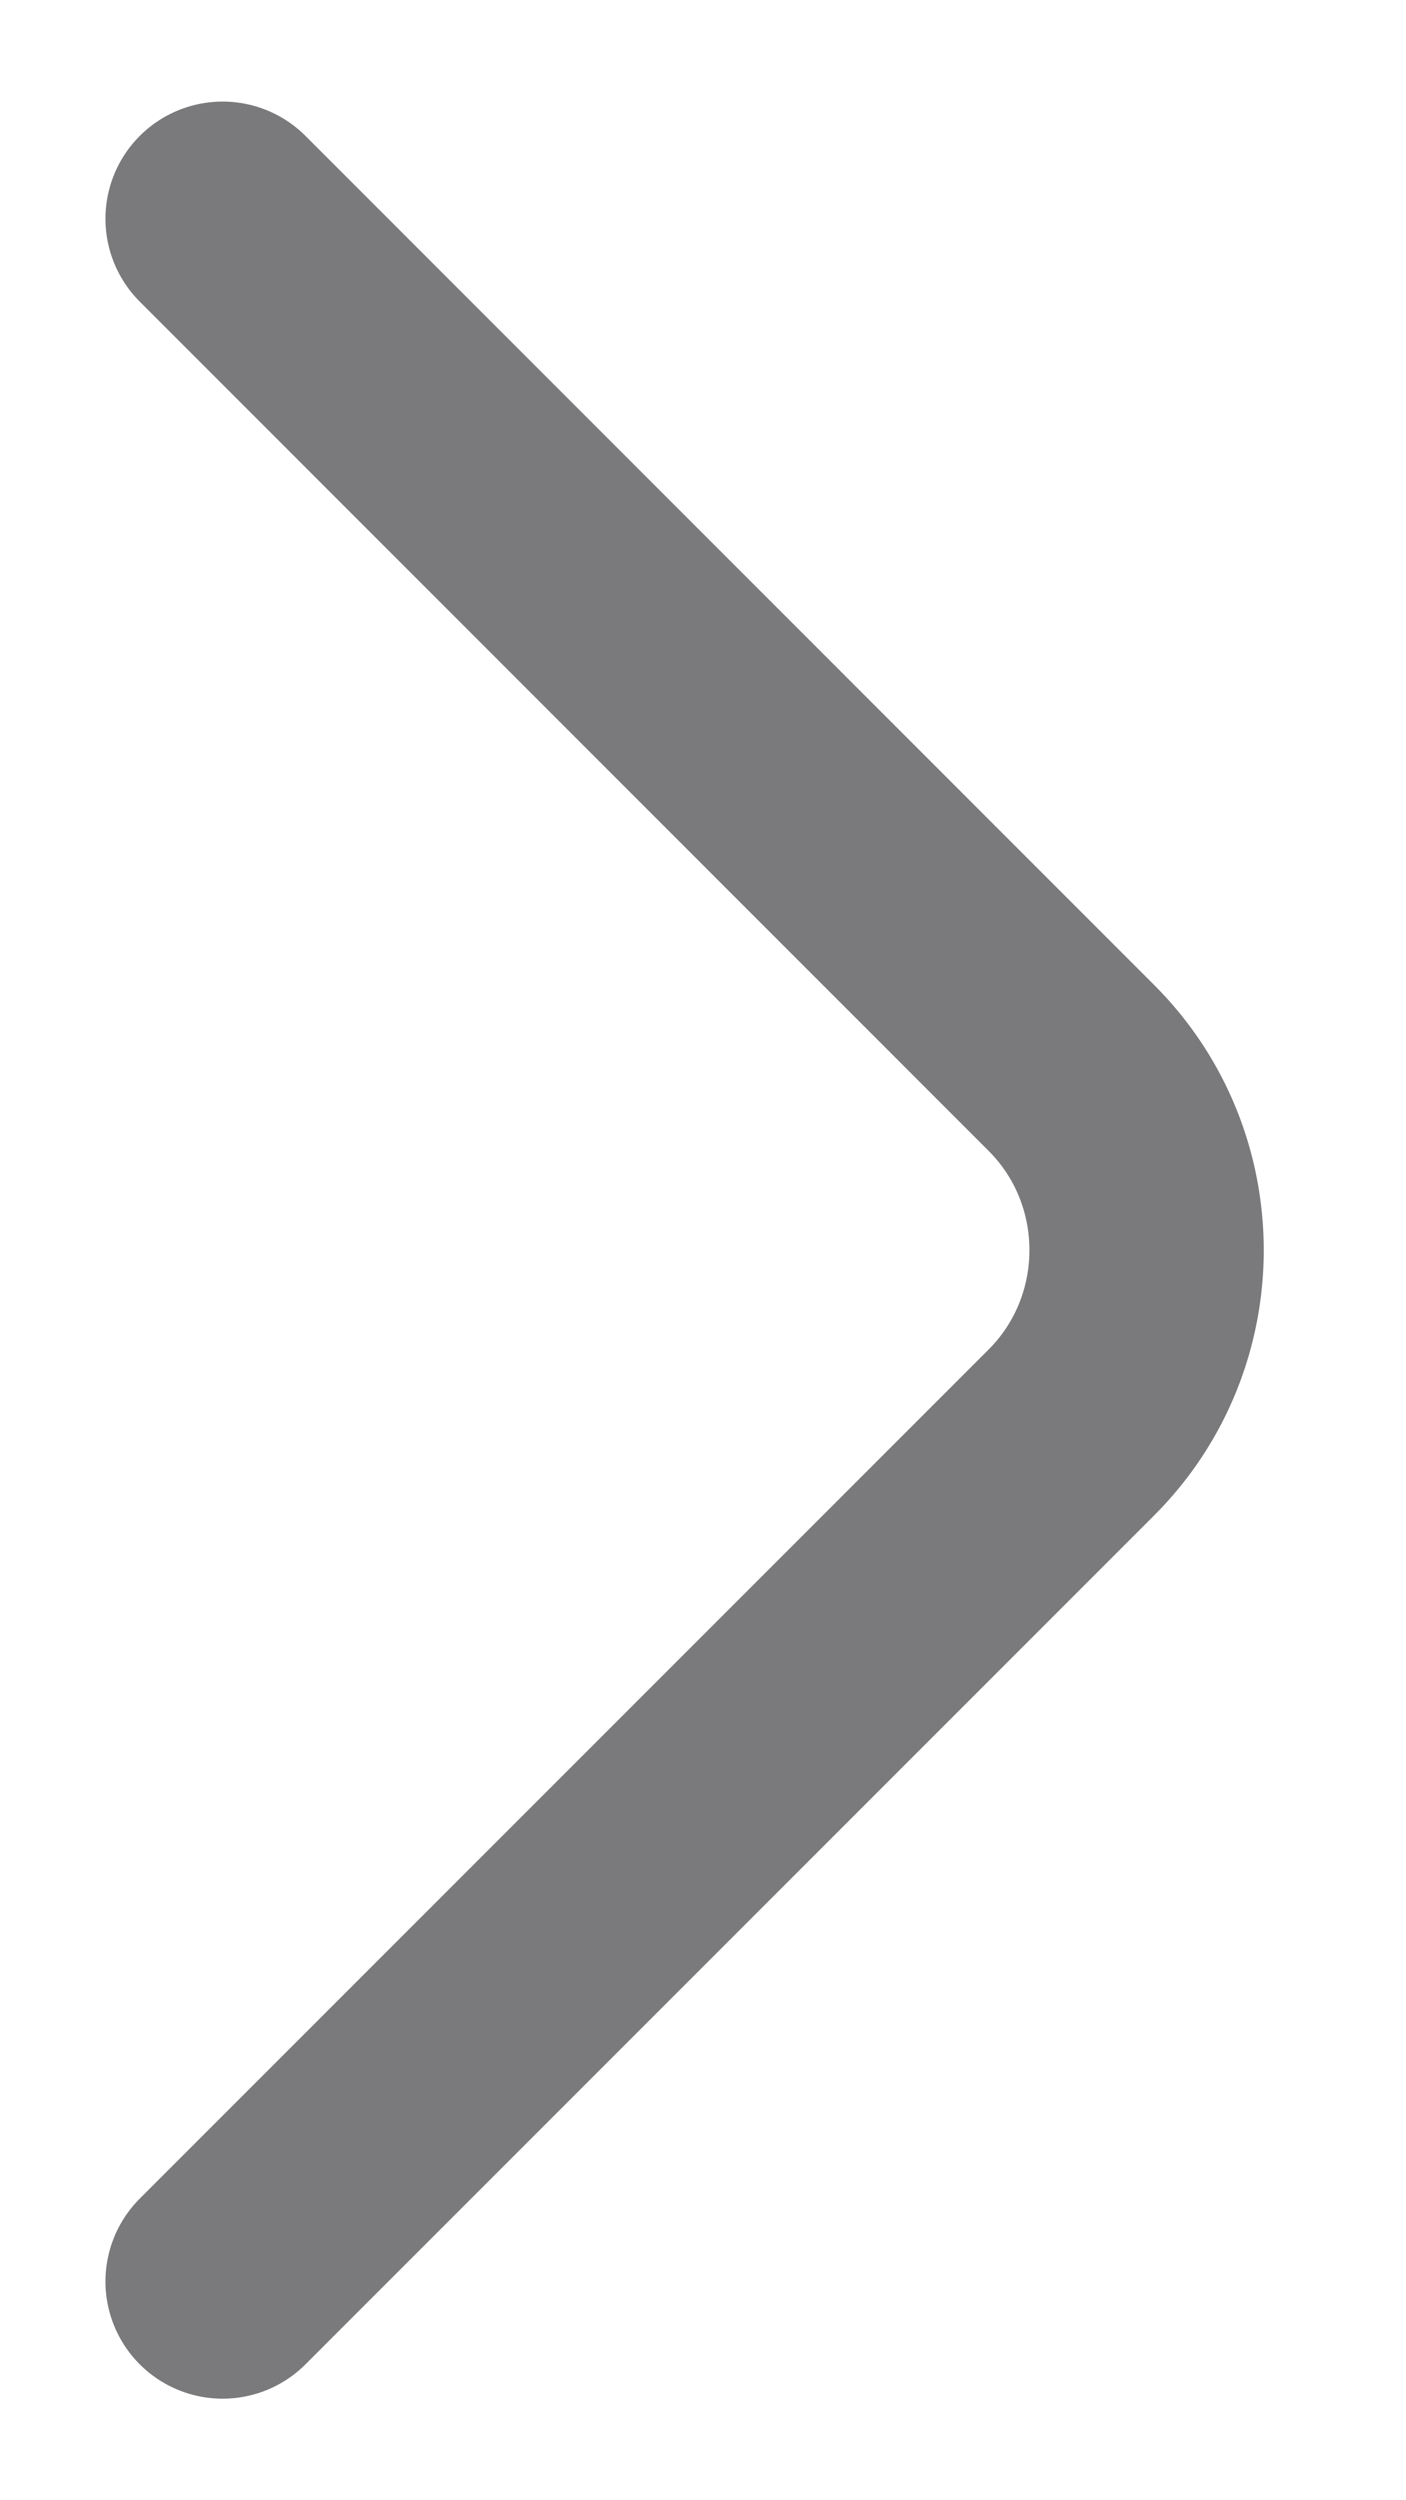 <svg width="9" height="16" viewBox="0 0 9 16" fill="none" xmlns="http://www.w3.org/2000/svg">
    <path d="M1.425 14.6L6.858 9.167C7.5 8.525 7.5 7.475 6.858 6.834L1.425 1.4"
          stroke="#7A7A7C" stroke-width="1.5" stroke-miterlimit="10" stroke-linecap="round" stroke-linejoin="round"/>
</svg>
